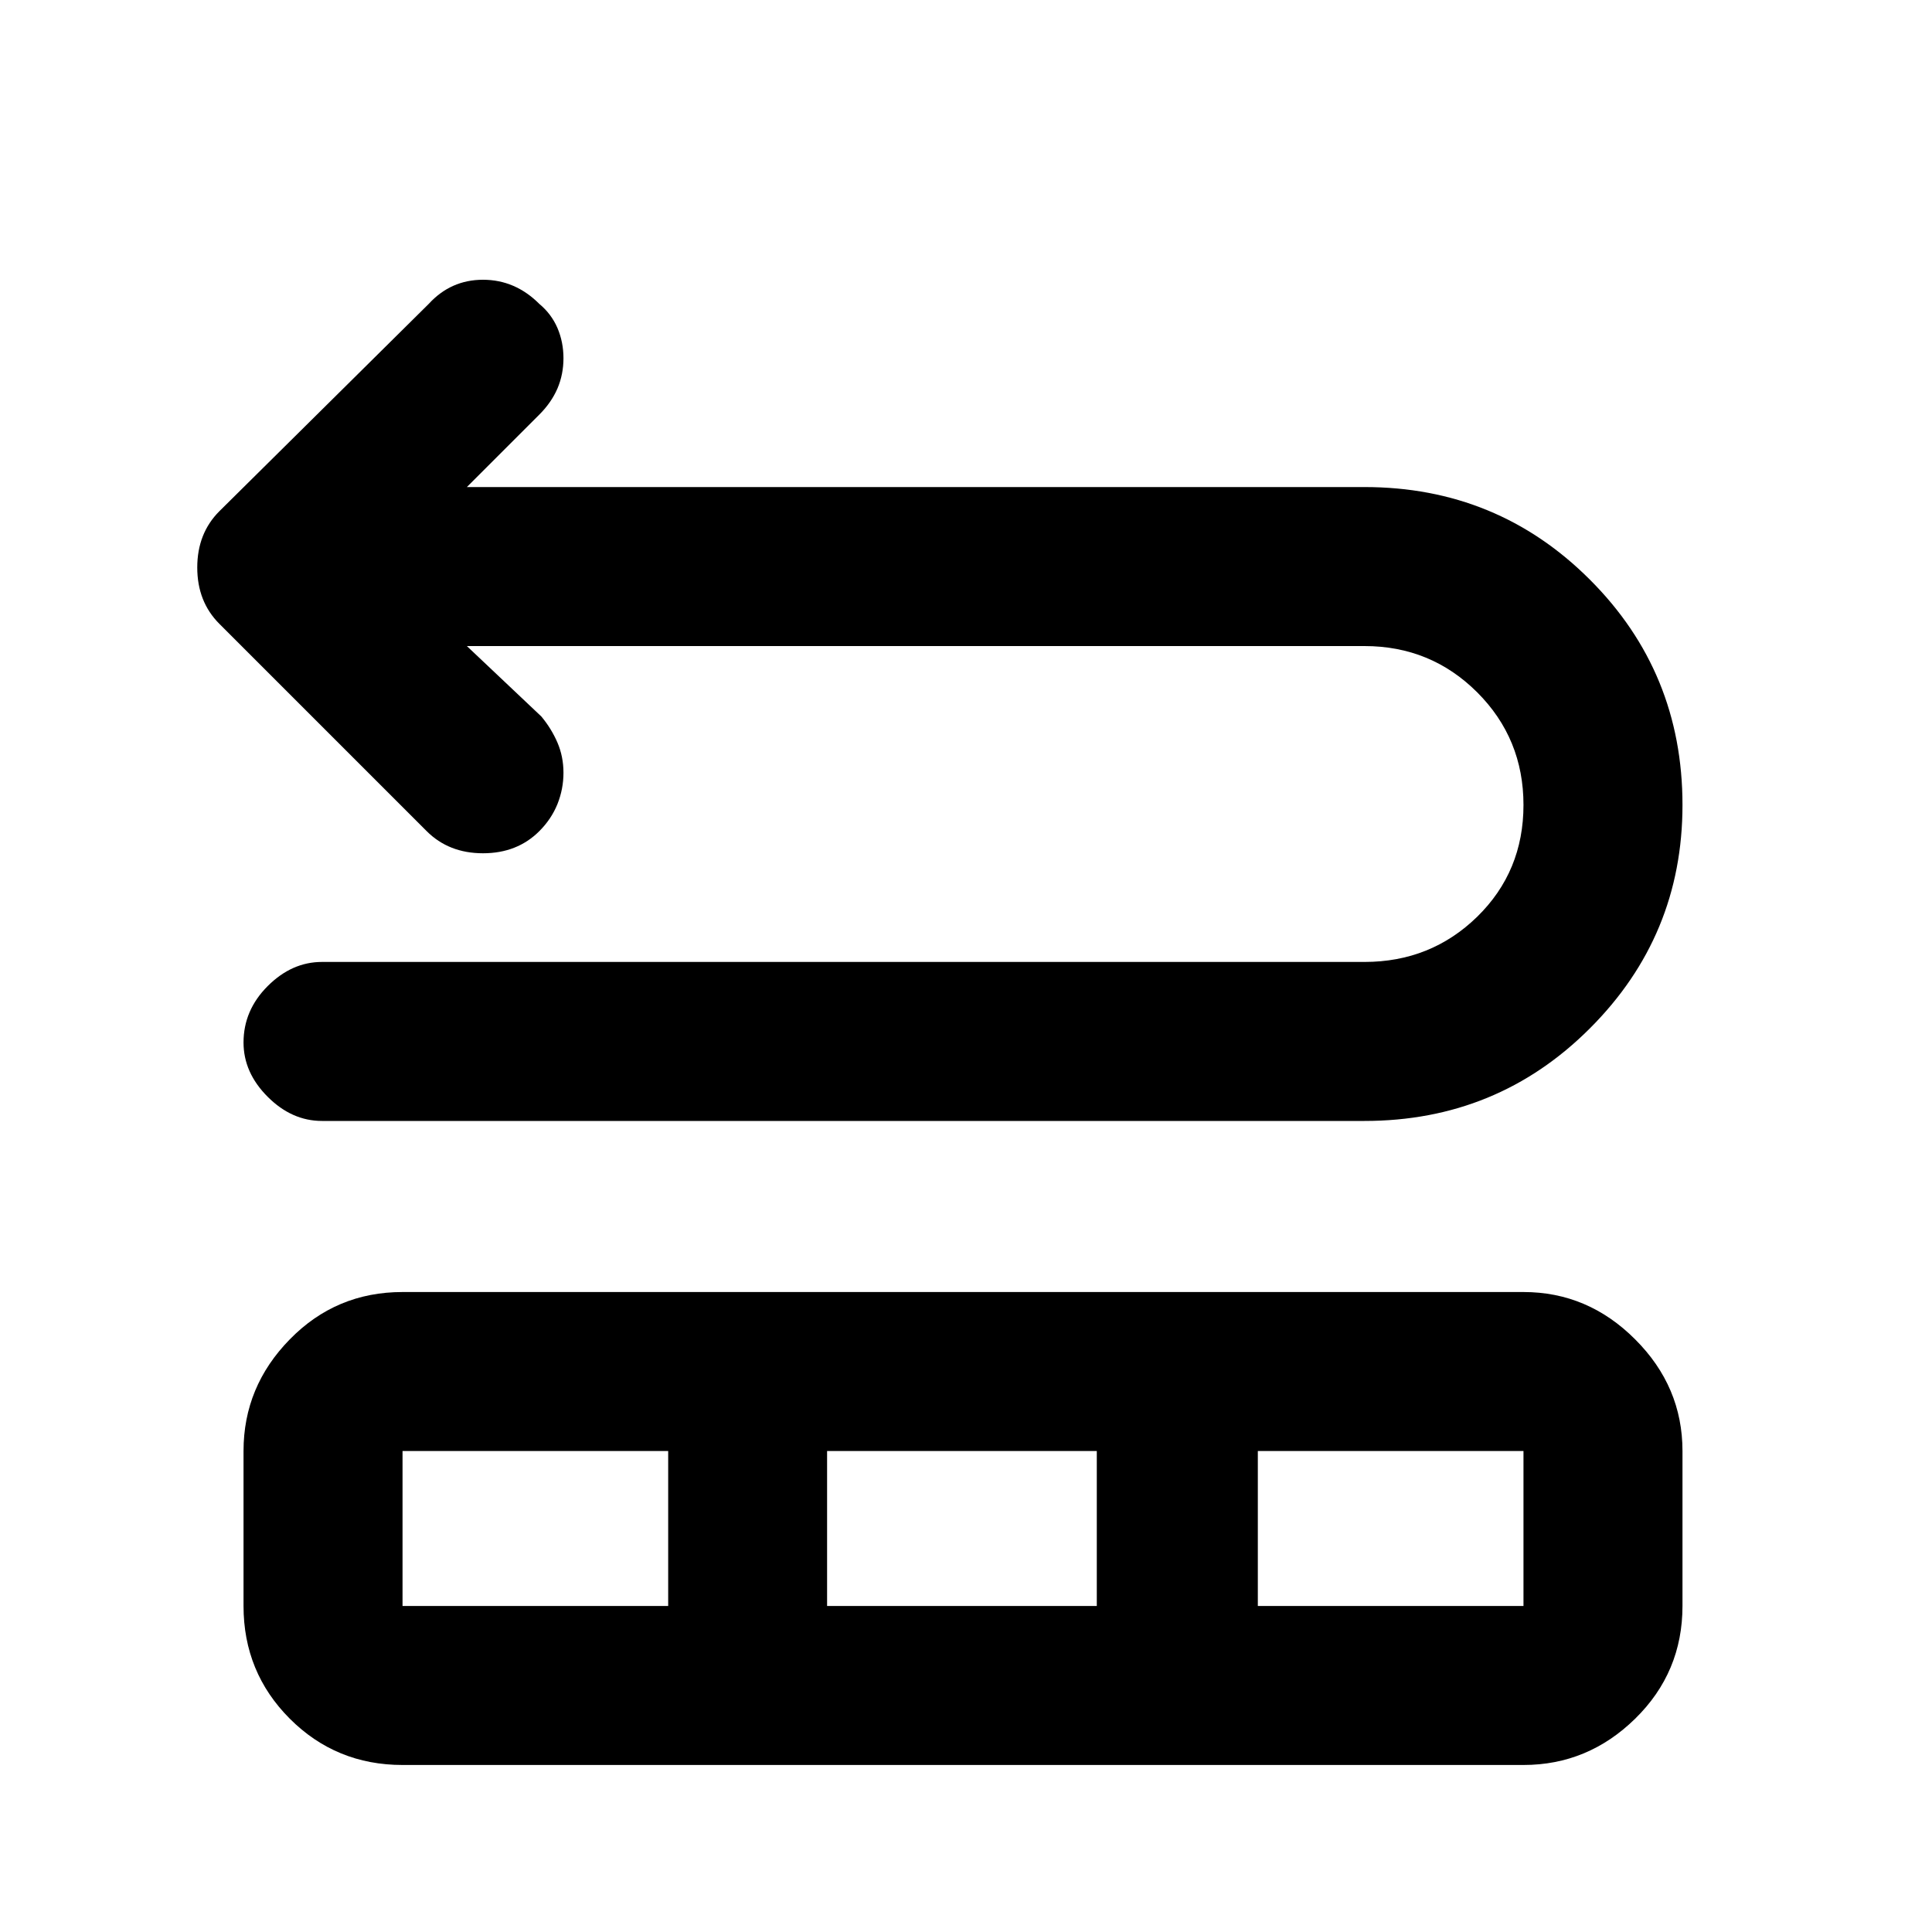 <svg xmlns="http://www.w3.org/2000/svg" height="20" width="20"><path d="M3.333 11.604q-.312 0-.562-.25-.25-.25-.25-.562 0-.334.25-.584.25-.25.562-.25h10.792q.687 0 1.167-.468.479-.469.479-1.157 0-.687-.479-1.166-.48-.479-1.167-.479H4.833l.771.729q.104.125.167.271.062.145.062.312t-.062.323q-.063.156-.188.281-.229.229-.583.229t-.583-.229L2.271 6.458q-.229-.229-.229-.583t.229-.583l2.167-2.146q.229-.25.562-.25.333 0 .583.25.125.104.188.25.062.146.062.312 0 .167-.062.313-.063.146-.188.271l-.75.75h9.292q1.375 0 2.333.958.959.958.959 2.333 0 1.355-.959 2.313-.958.958-2.333.958Zm.834 6.667q-.688 0-1.167-.479-.479-.48-.479-1.167v-1.604q0-.667.479-1.156.479-.49 1.167-.49h11.604q.667 0 1.156.49.49.489.49 1.156v1.604q0 .687-.49 1.167-.489.479-1.156.479Zm0-1.646h2.75v-1.604h-2.75Zm4.395 0h2.792v-1.604H8.562Zm4.459 0h2.75v-1.604h-2.75Z"/></svg>
